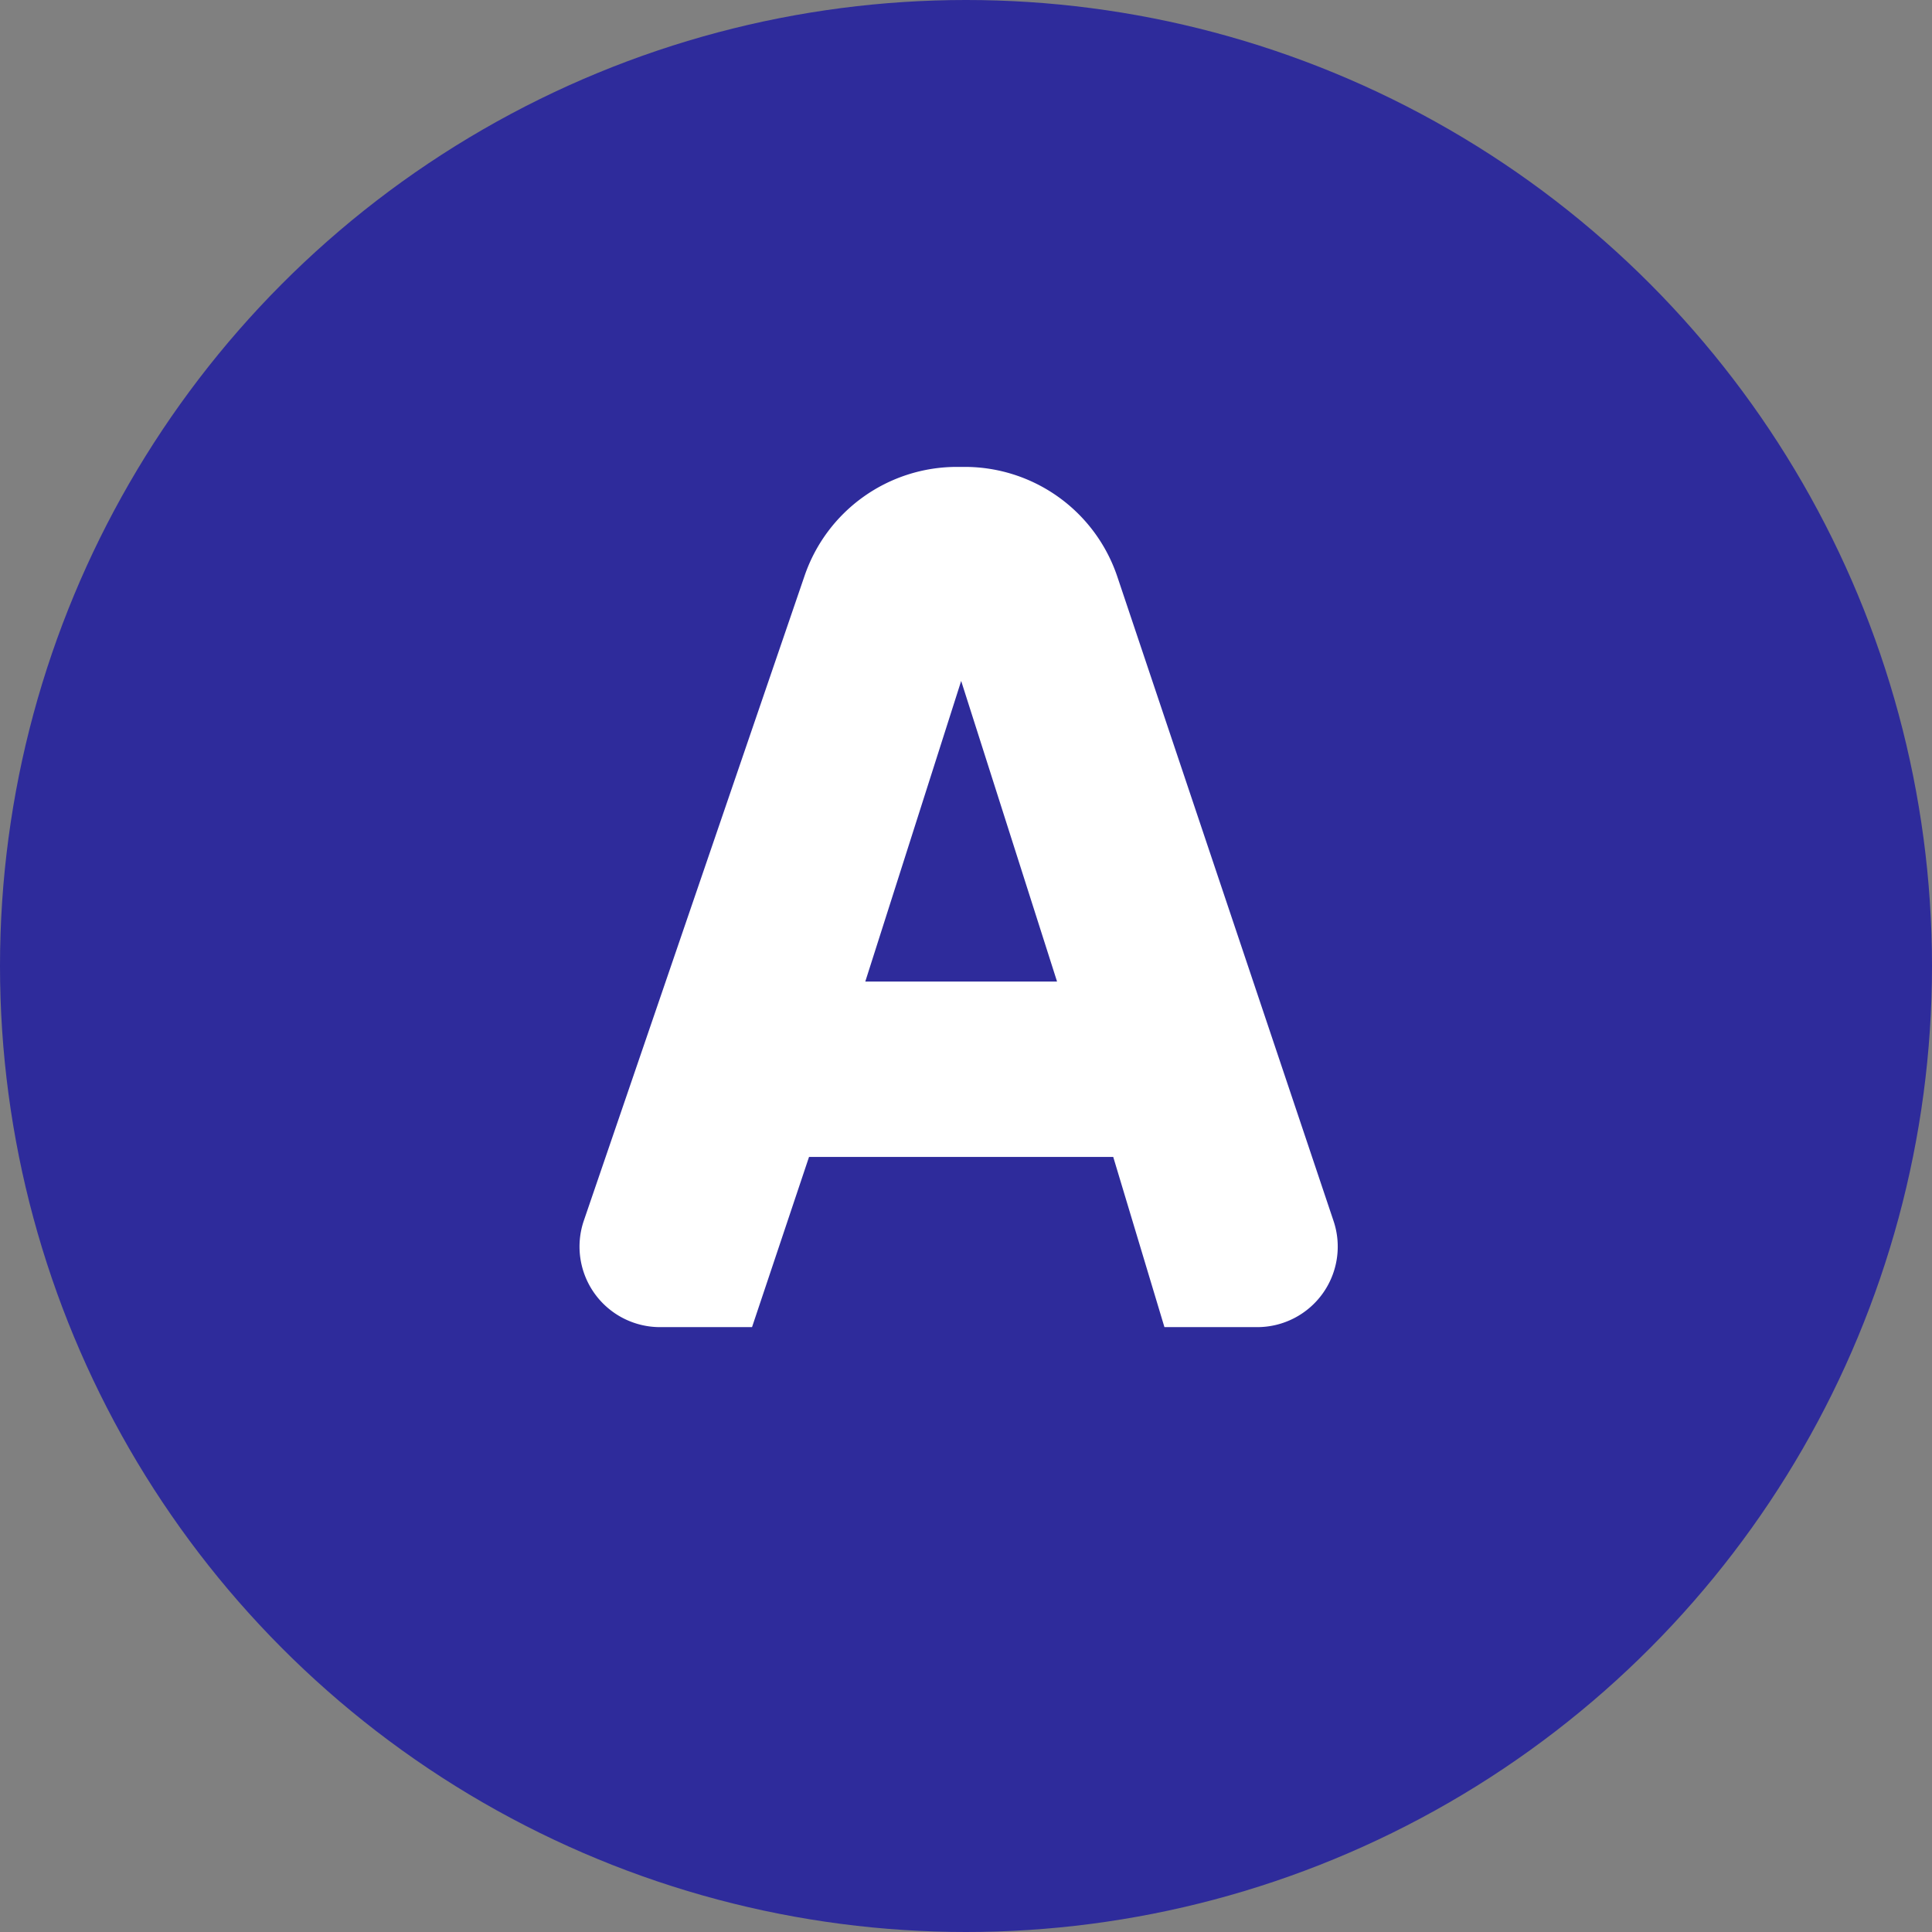 <svg xmlns="http://www.w3.org/2000/svg" width="24" height="24" viewBox="0 0 24 24">
    <rect x="0" y="0" width="24" height="24" fill="#808080" stroke="none"/>
    <g fill="none" fill-rule="evenodd">
        <path d="M0 0h24v24H0z"/>
        <circle cx="12" cy="12" r="12" fill="#2E2B9B"/>
        <path fill="#FFF" fill-rule="nonzero" d="M14.465 16.486l-.636-2.114H10.05l-.708 2.114H8.199a1 1 0 0 1-.946-1.324l2.742-8.01A2 2 0 0 1 11.887 5.8h.097a2 2 0 0 1 1.896 1.364l2.686 8.004a1 1 0 0 1-.948 1.318h-1.153zm-3.716-4.293h2.382L11.94 8.459l-1.191 3.734z"/>
    </g>
</svg>
